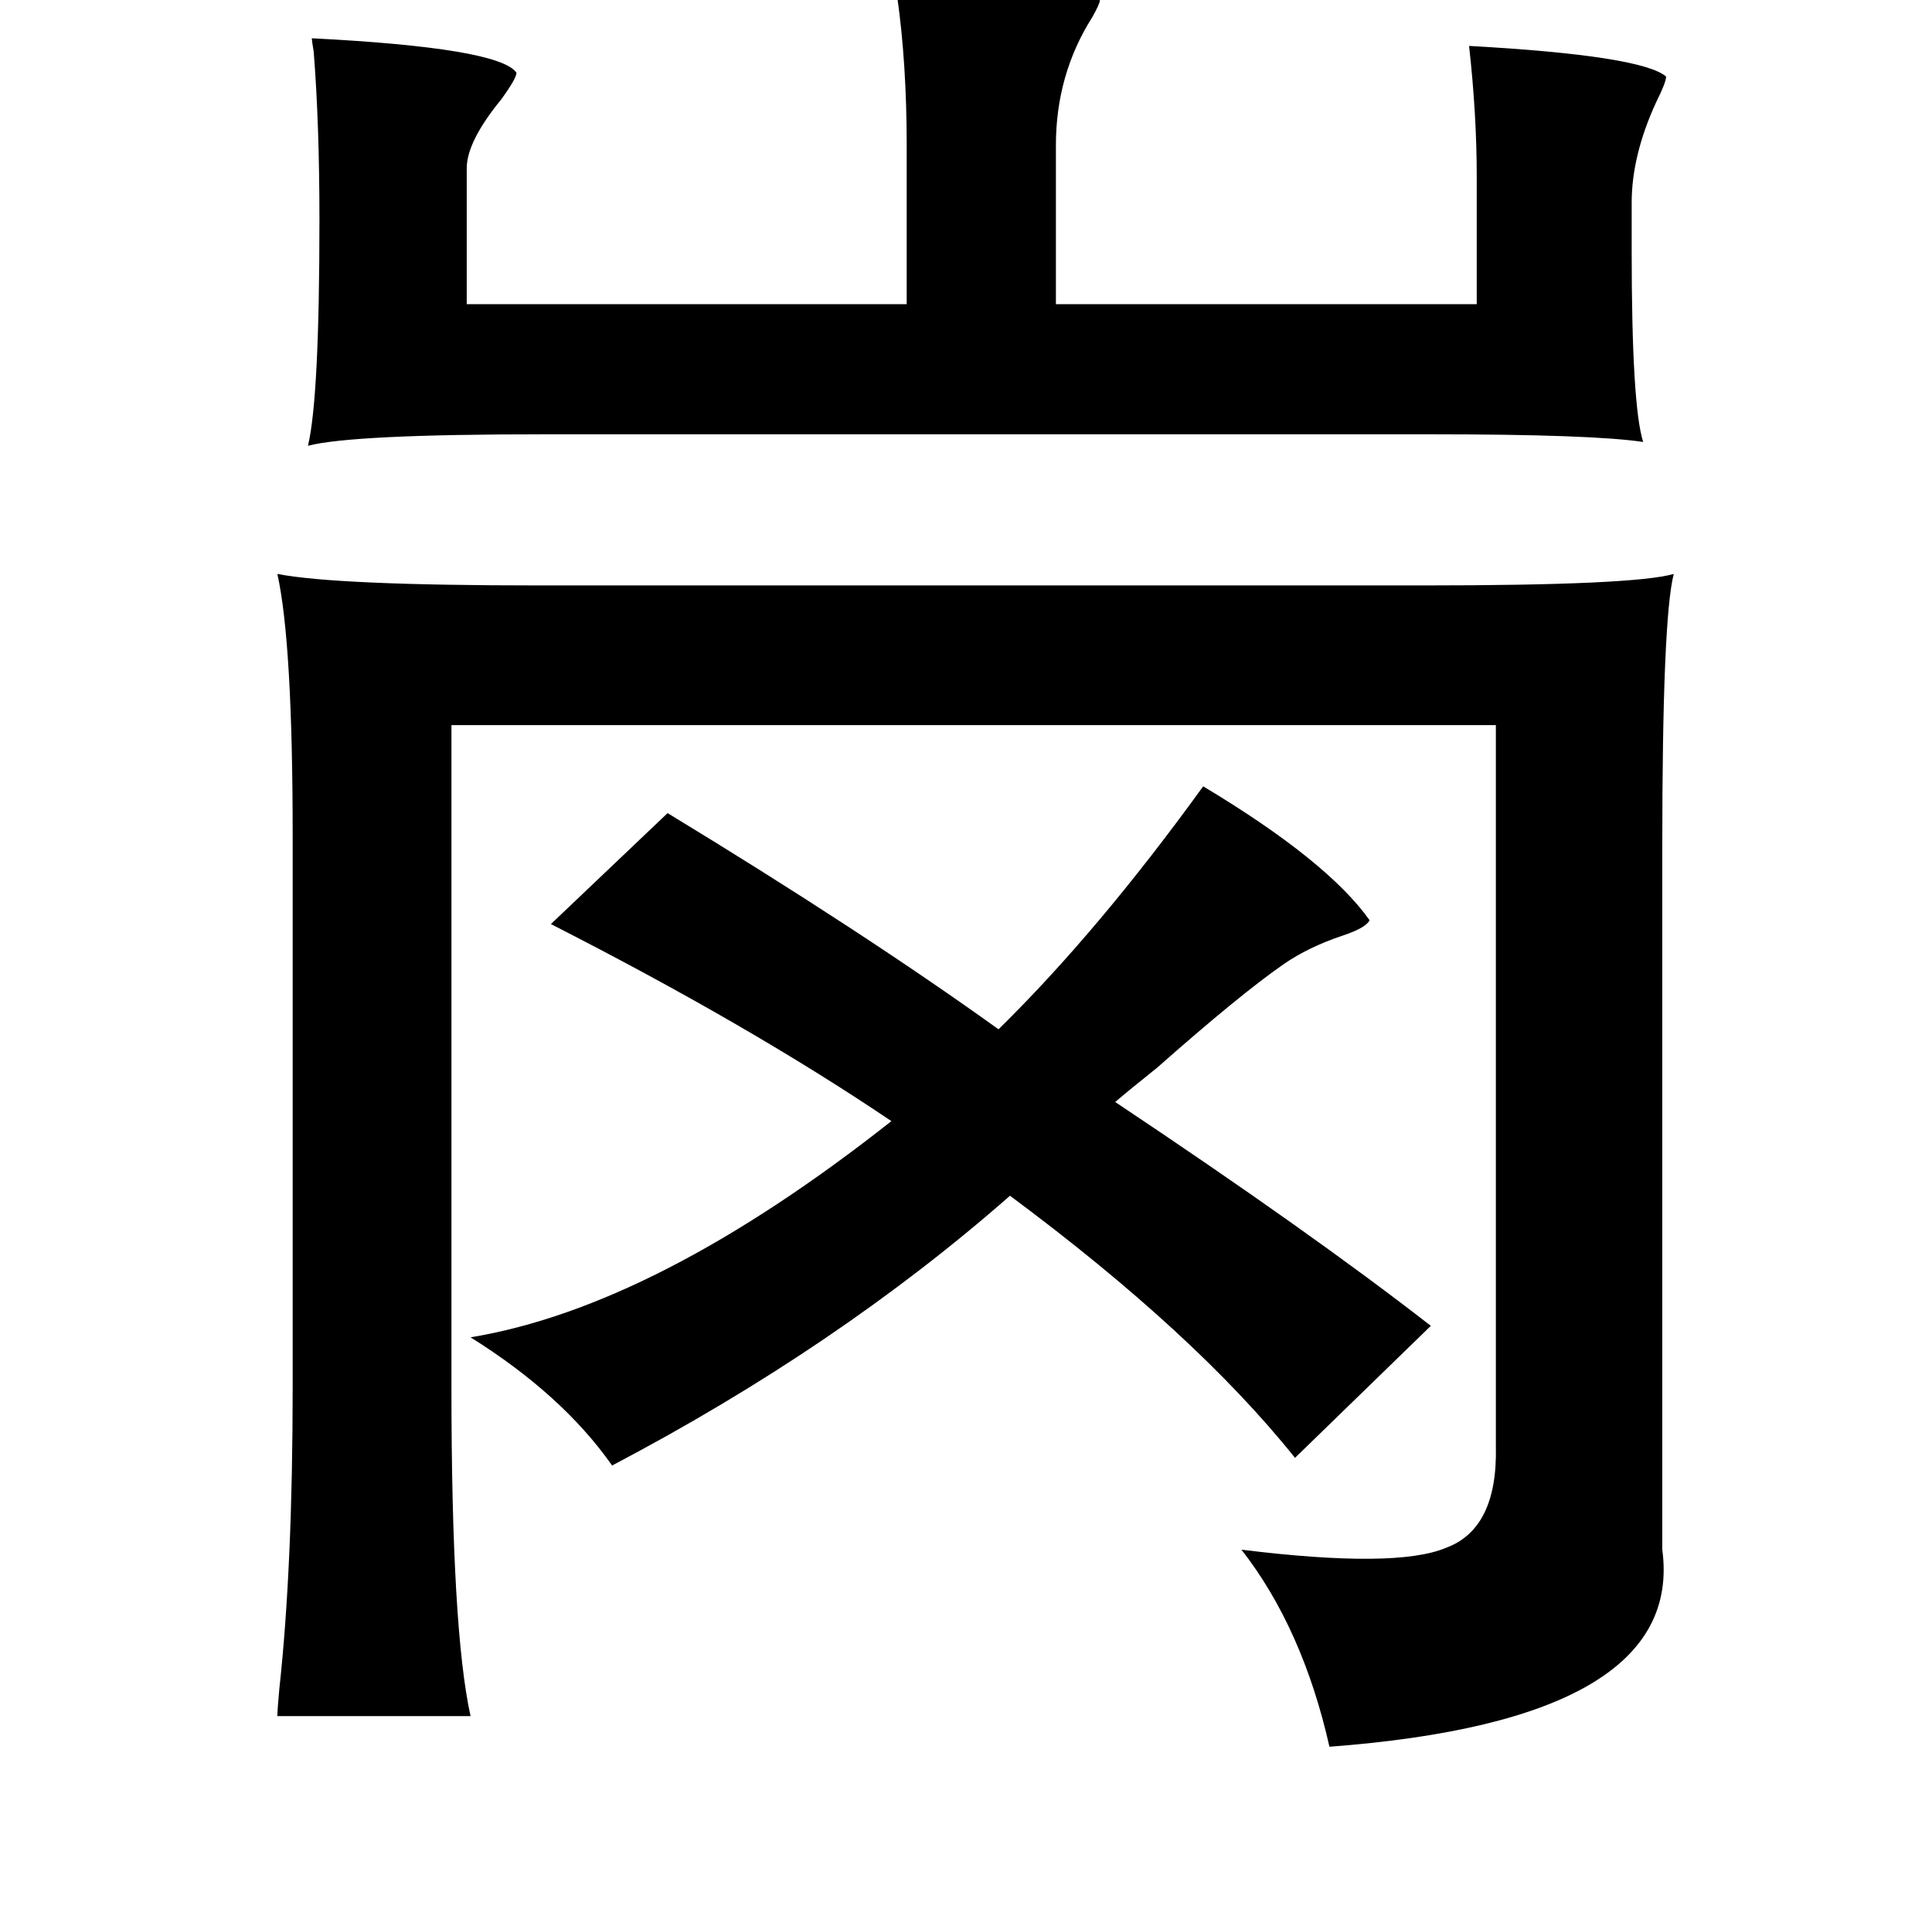 <?xml version="1.0" standalone="no"?>
<!DOCTYPE svg PUBLIC "-//W3C//DTD SVG 1.1//EN" "http://www.w3.org/Graphics/SVG/1.1/DTD/svg11.dtd" >
<svg xmlns="http://www.w3.org/2000/svg" xmlns:xlink="http://www.w3.org/1999/xlink" version="1.1" viewBox="-10 0 1010 1000">
   <path fill="currentColor"
d="M458 -13q106 0 107 13q0 2 -4 9q-19 30 -19 67v83h220v-67q0 -32 -4 -68q90 5 103 16q0 3 -5 13q-13 28 -13 53v25q0 81 6 100q-27 -4 -111 -4h-464q-100 0 -123 6q6 -25 6 -118q0 -50 -3 -88q-1 -6 -1 -7q98 5 107 18q0 3 -8 14q-18 22 -18 36v71h230v-83q0 -43 -5 -78
q-1 -8 -1 -11zM272 306h462q110 0 131 -6q-6 23 -6 143v367q12 89 -174 103q-14 -62 -46 -103q81 10 107 -1q27 -10 26 -53v-377h-546v346q0 127 10 172h-101q0 -3 1 -14q7 -64 7 -158v-288q0 -101 -8 -137q31 6 137 6zM619 411q65 39 87 70q-2 4 -14 8q-18 6 -31 15
q-23 16 -66 54q-15 12 -22 18q102 68 165 117l-71 69q-52 -65 -149 -137q-90 79 -208 141q-26 -37 -74 -67q97 -16 220 -113q-74 -50 -178 -103l61 -58q102 62 173 113q52 -51 107 -127z" />
</svg>
